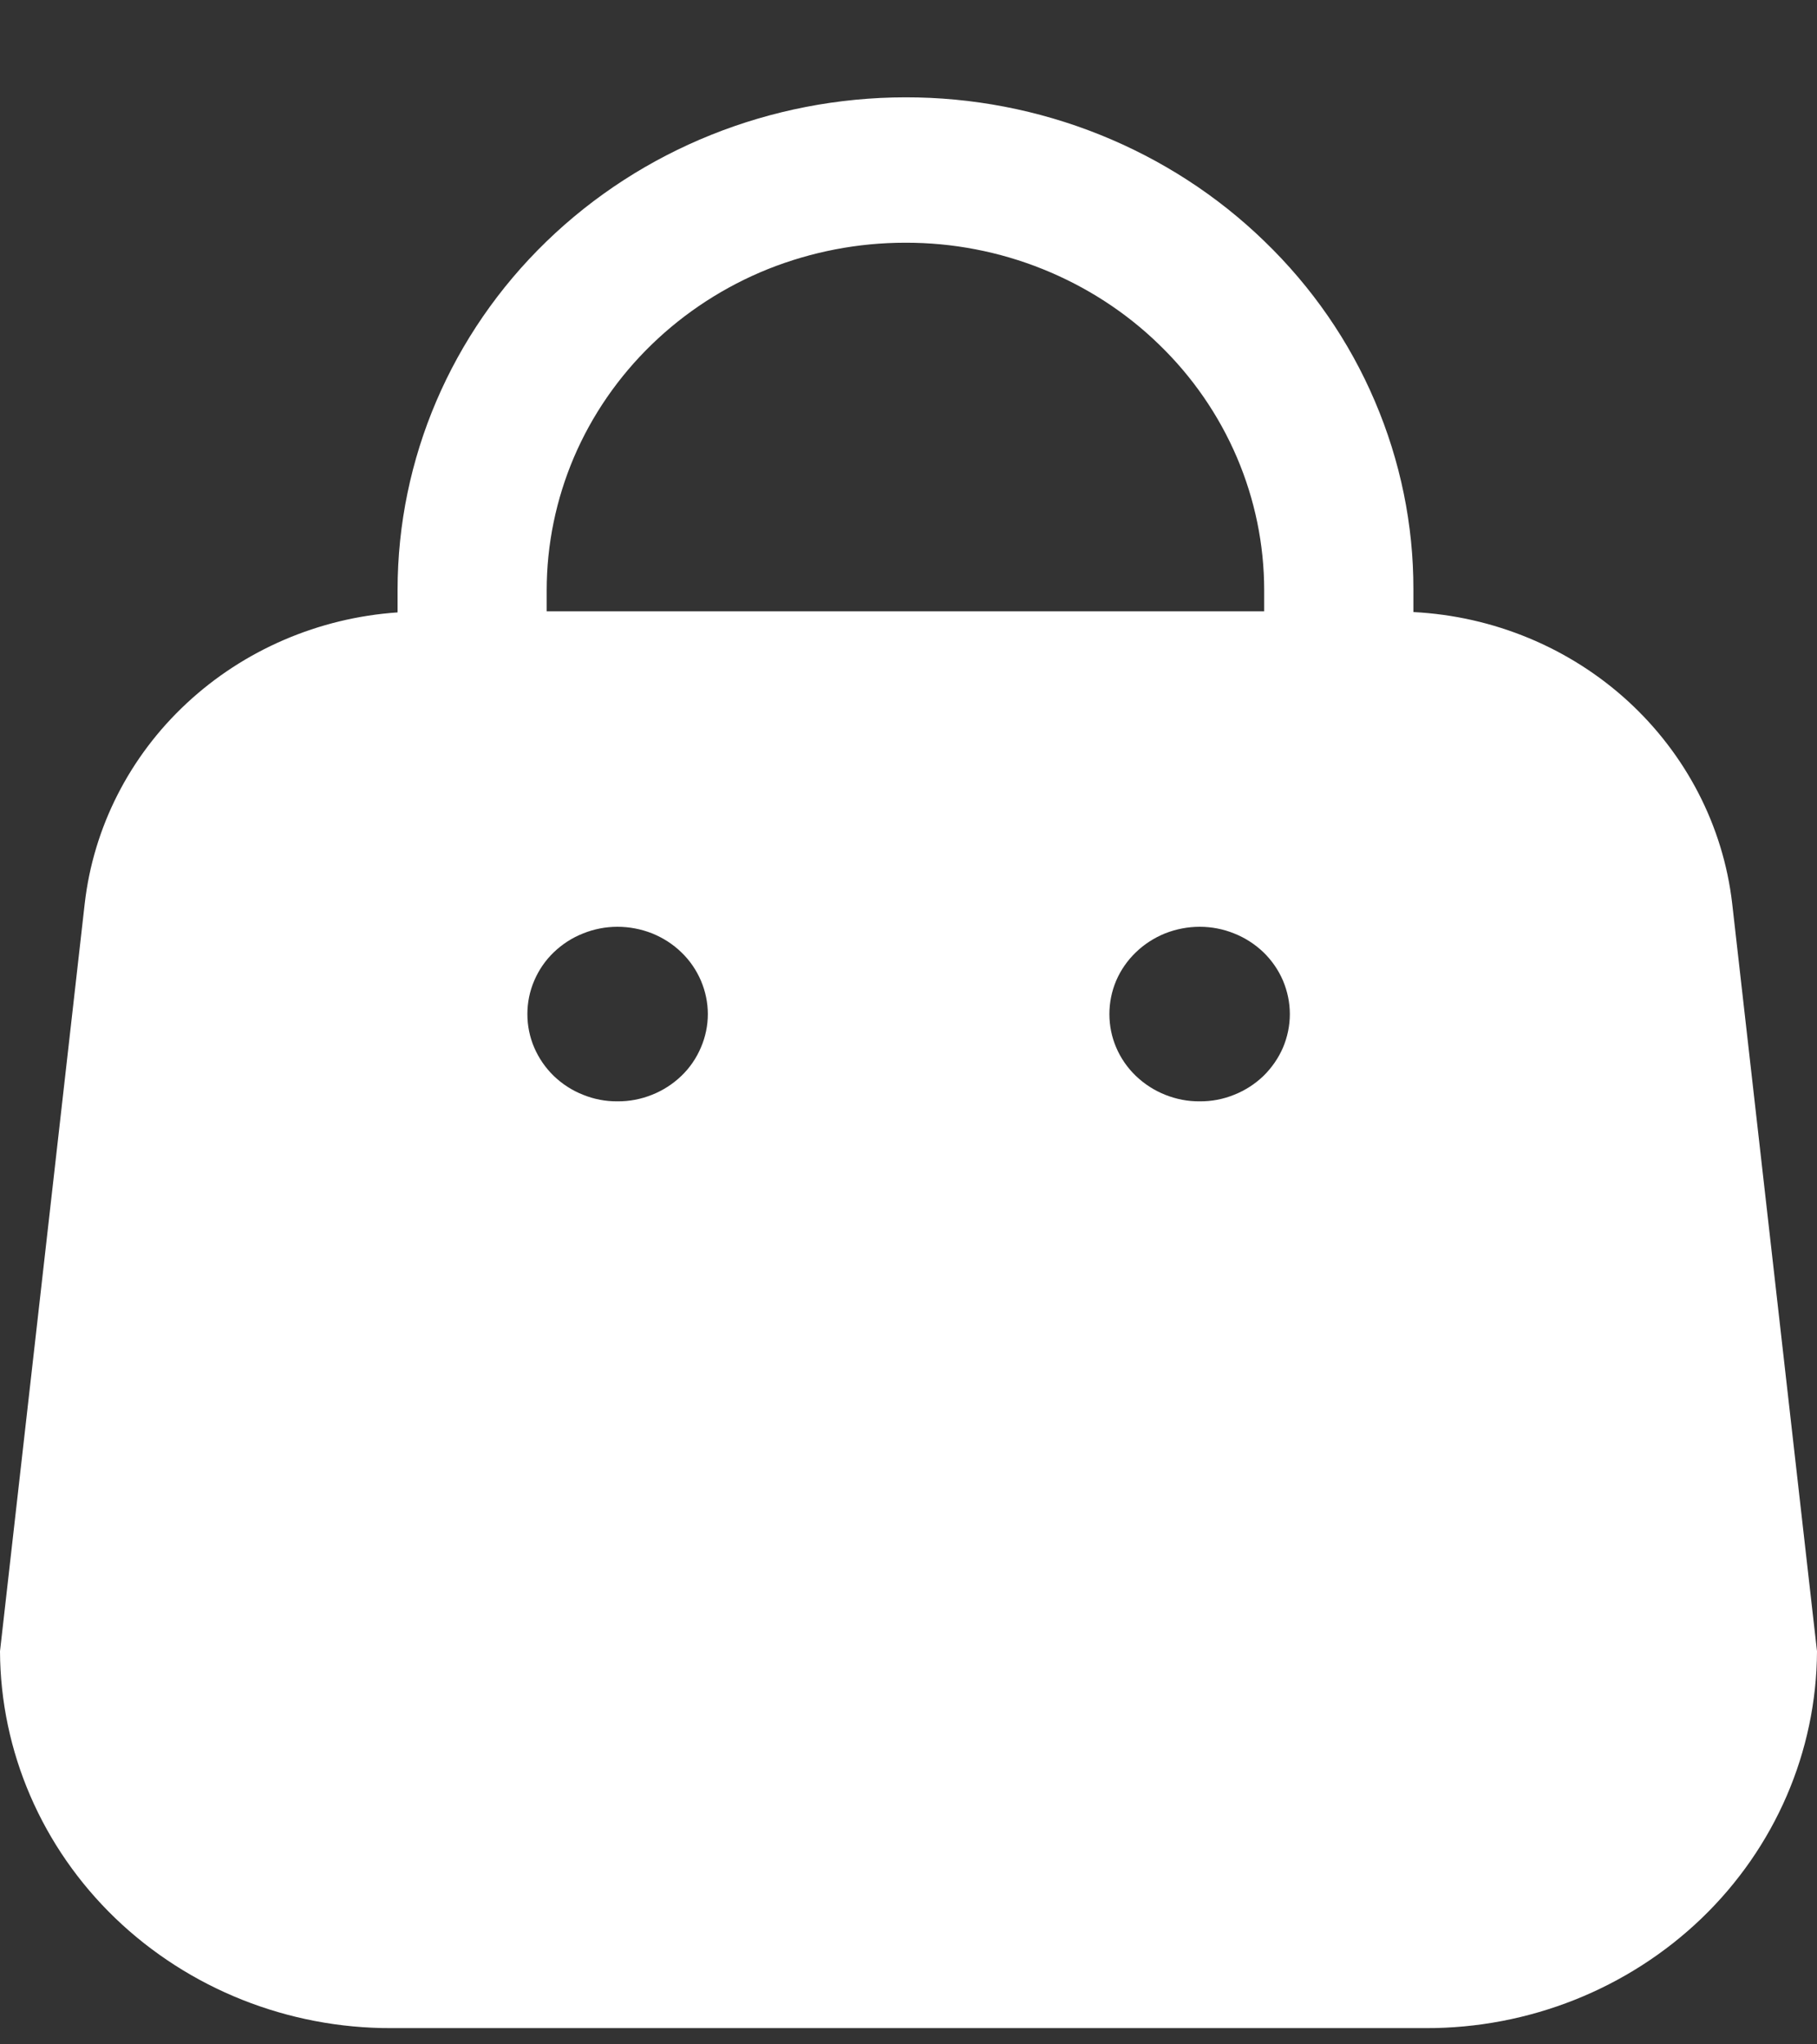 <svg width="16" height="18" viewBox="0 0 16 18" fill="none" xmlns="http://www.w3.org/2000/svg">
<rect x="0" y="0" width="16" height="18" fill="#333333" stroke="none"/>
<path d="M15.253 7.954C15.174 7.274 14.848 6.643 14.335 6.173C13.821 5.703 13.152 5.425 12.446 5.389V5.189C12.447 4.62 12.331 4.057 12.106 3.531C11.882 3.005 11.552 2.528 11.136 2.126C10.721 1.723 10.228 1.404 9.685 1.186C9.142 0.968 8.56 0.856 7.973 0.857C6.787 0.858 5.65 1.314 4.811 2.127C3.973 2.939 3.502 4.041 3.501 5.19V5.392C2.805 5.44 2.148 5.723 1.645 6.191C1.141 6.659 0.823 7.284 0.746 7.956L0 14.539C0.004 15.422 0.369 16.267 1.015 16.889C1.662 17.511 2.537 17.86 3.448 17.857H12.552C13.463 17.86 14.338 17.511 14.985 16.889C15.631 16.267 15.996 15.422 16 14.539L15.253 7.954ZM4.814 5.197C4.814 4.795 4.896 4.397 5.054 4.026C5.213 3.654 5.446 3.317 5.739 3.033C6.032 2.749 6.38 2.523 6.763 2.369C7.147 2.216 7.557 2.137 7.972 2.137C8.387 2.136 8.798 2.215 9.181 2.369C9.564 2.523 9.913 2.748 10.206 3.033C10.5 3.317 10.732 3.654 10.891 4.025C11.05 4.397 11.132 4.795 11.132 5.197V5.382H4.814V5.197ZM5.437 9.697C5.333 9.698 5.23 9.678 5.134 9.639C5.037 9.601 4.95 9.544 4.876 9.473C4.802 9.401 4.744 9.316 4.704 9.223C4.664 9.13 4.644 9.03 4.644 8.929C4.644 8.828 4.664 8.728 4.704 8.635C4.744 8.541 4.802 8.456 4.876 8.385C4.95 8.314 5.037 8.257 5.134 8.219C5.23 8.18 5.333 8.16 5.437 8.16C5.542 8.16 5.645 8.18 5.742 8.218C5.838 8.257 5.926 8.313 6 8.385C6.074 8.456 6.132 8.541 6.172 8.634C6.212 8.728 6.233 8.828 6.233 8.929C6.233 9.03 6.212 9.13 6.172 9.223C6.132 9.317 6.074 9.402 6 9.473C5.926 9.544 5.838 9.601 5.742 9.639C5.645 9.678 5.542 9.698 5.437 9.697V9.697ZM10.564 9.697C10.46 9.698 10.357 9.678 10.26 9.639C10.164 9.601 10.076 9.544 10.002 9.473C9.928 9.402 9.869 9.317 9.829 9.223C9.789 9.13 9.769 9.03 9.769 8.929C9.769 8.828 9.789 8.728 9.829 8.634C9.869 8.541 9.928 8.456 10.002 8.385C10.076 8.313 10.164 8.257 10.26 8.218C10.357 8.18 10.46 8.16 10.564 8.16C10.669 8.16 10.772 8.18 10.868 8.219C10.964 8.257 11.052 8.314 11.126 8.385C11.199 8.456 11.258 8.541 11.298 8.635C11.337 8.728 11.358 8.828 11.358 8.929C11.358 9.03 11.337 9.13 11.298 9.223C11.258 9.316 11.199 9.401 11.126 9.473C11.052 9.544 10.964 9.601 10.868 9.639C10.772 9.678 10.669 9.698 10.564 9.697V9.697Z" fill="white"/>
</svg>
